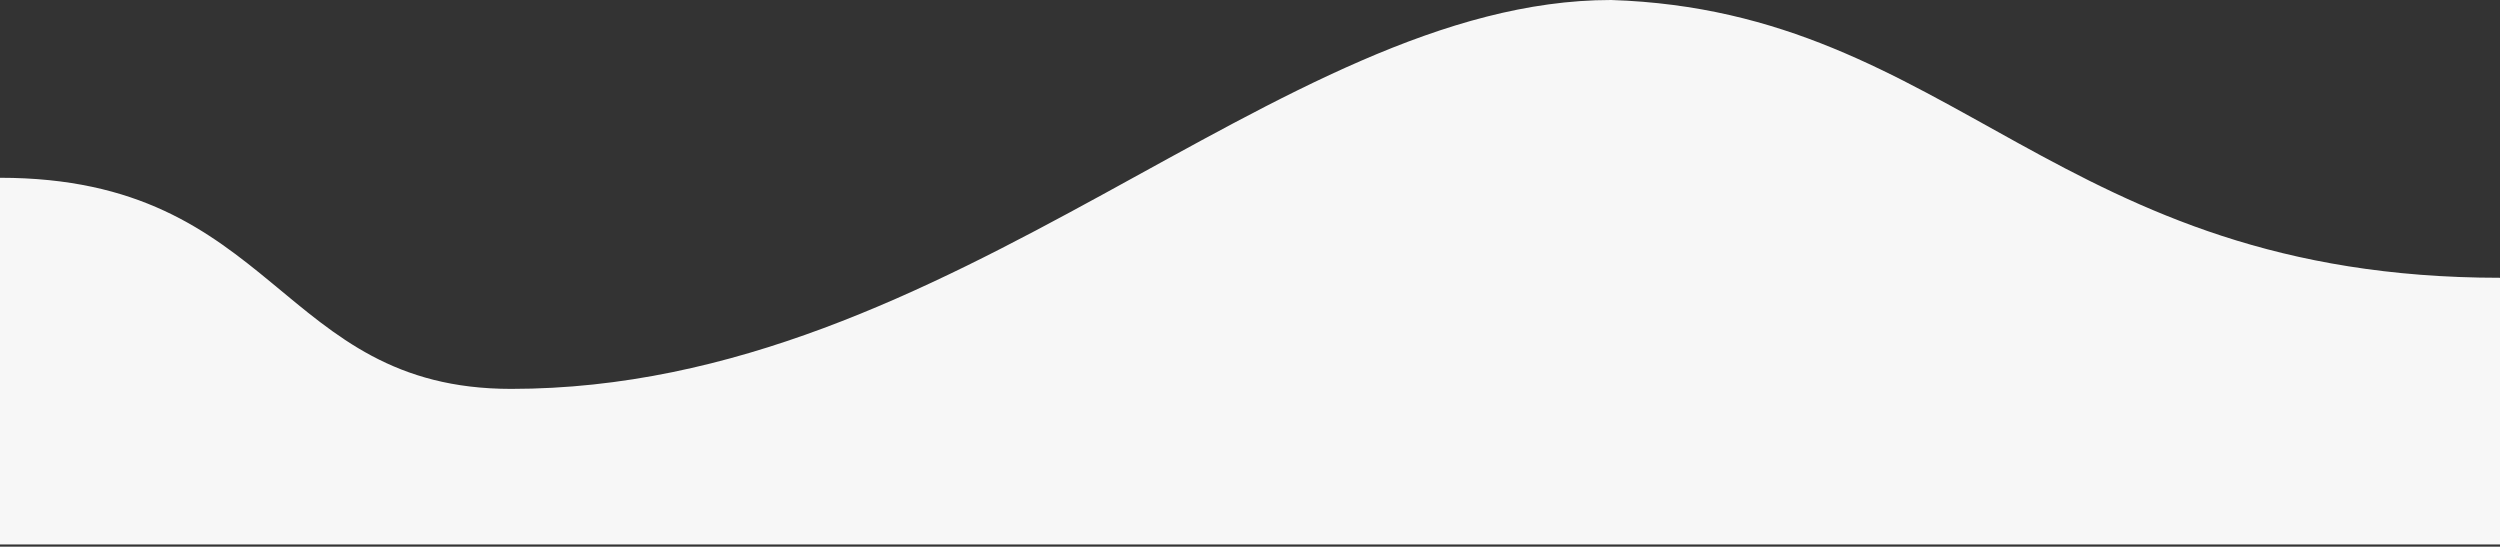 <svg xmlns="http://www.w3.org/2000/svg" width="1125" height="246" stroke="#000" stroke-linecap="round" stroke-linejoin="round" fill="#fff" fill-rule="evenodd"><rect width="100%" height="100%" fill="#333333" stroke="none"/><path d="M1125 245H0V80c125 0 125 95 230 95C430 175 575 0 725 0c155 5 200 125 400 125z" stroke="none" fill="#f7f7f7"/></svg>